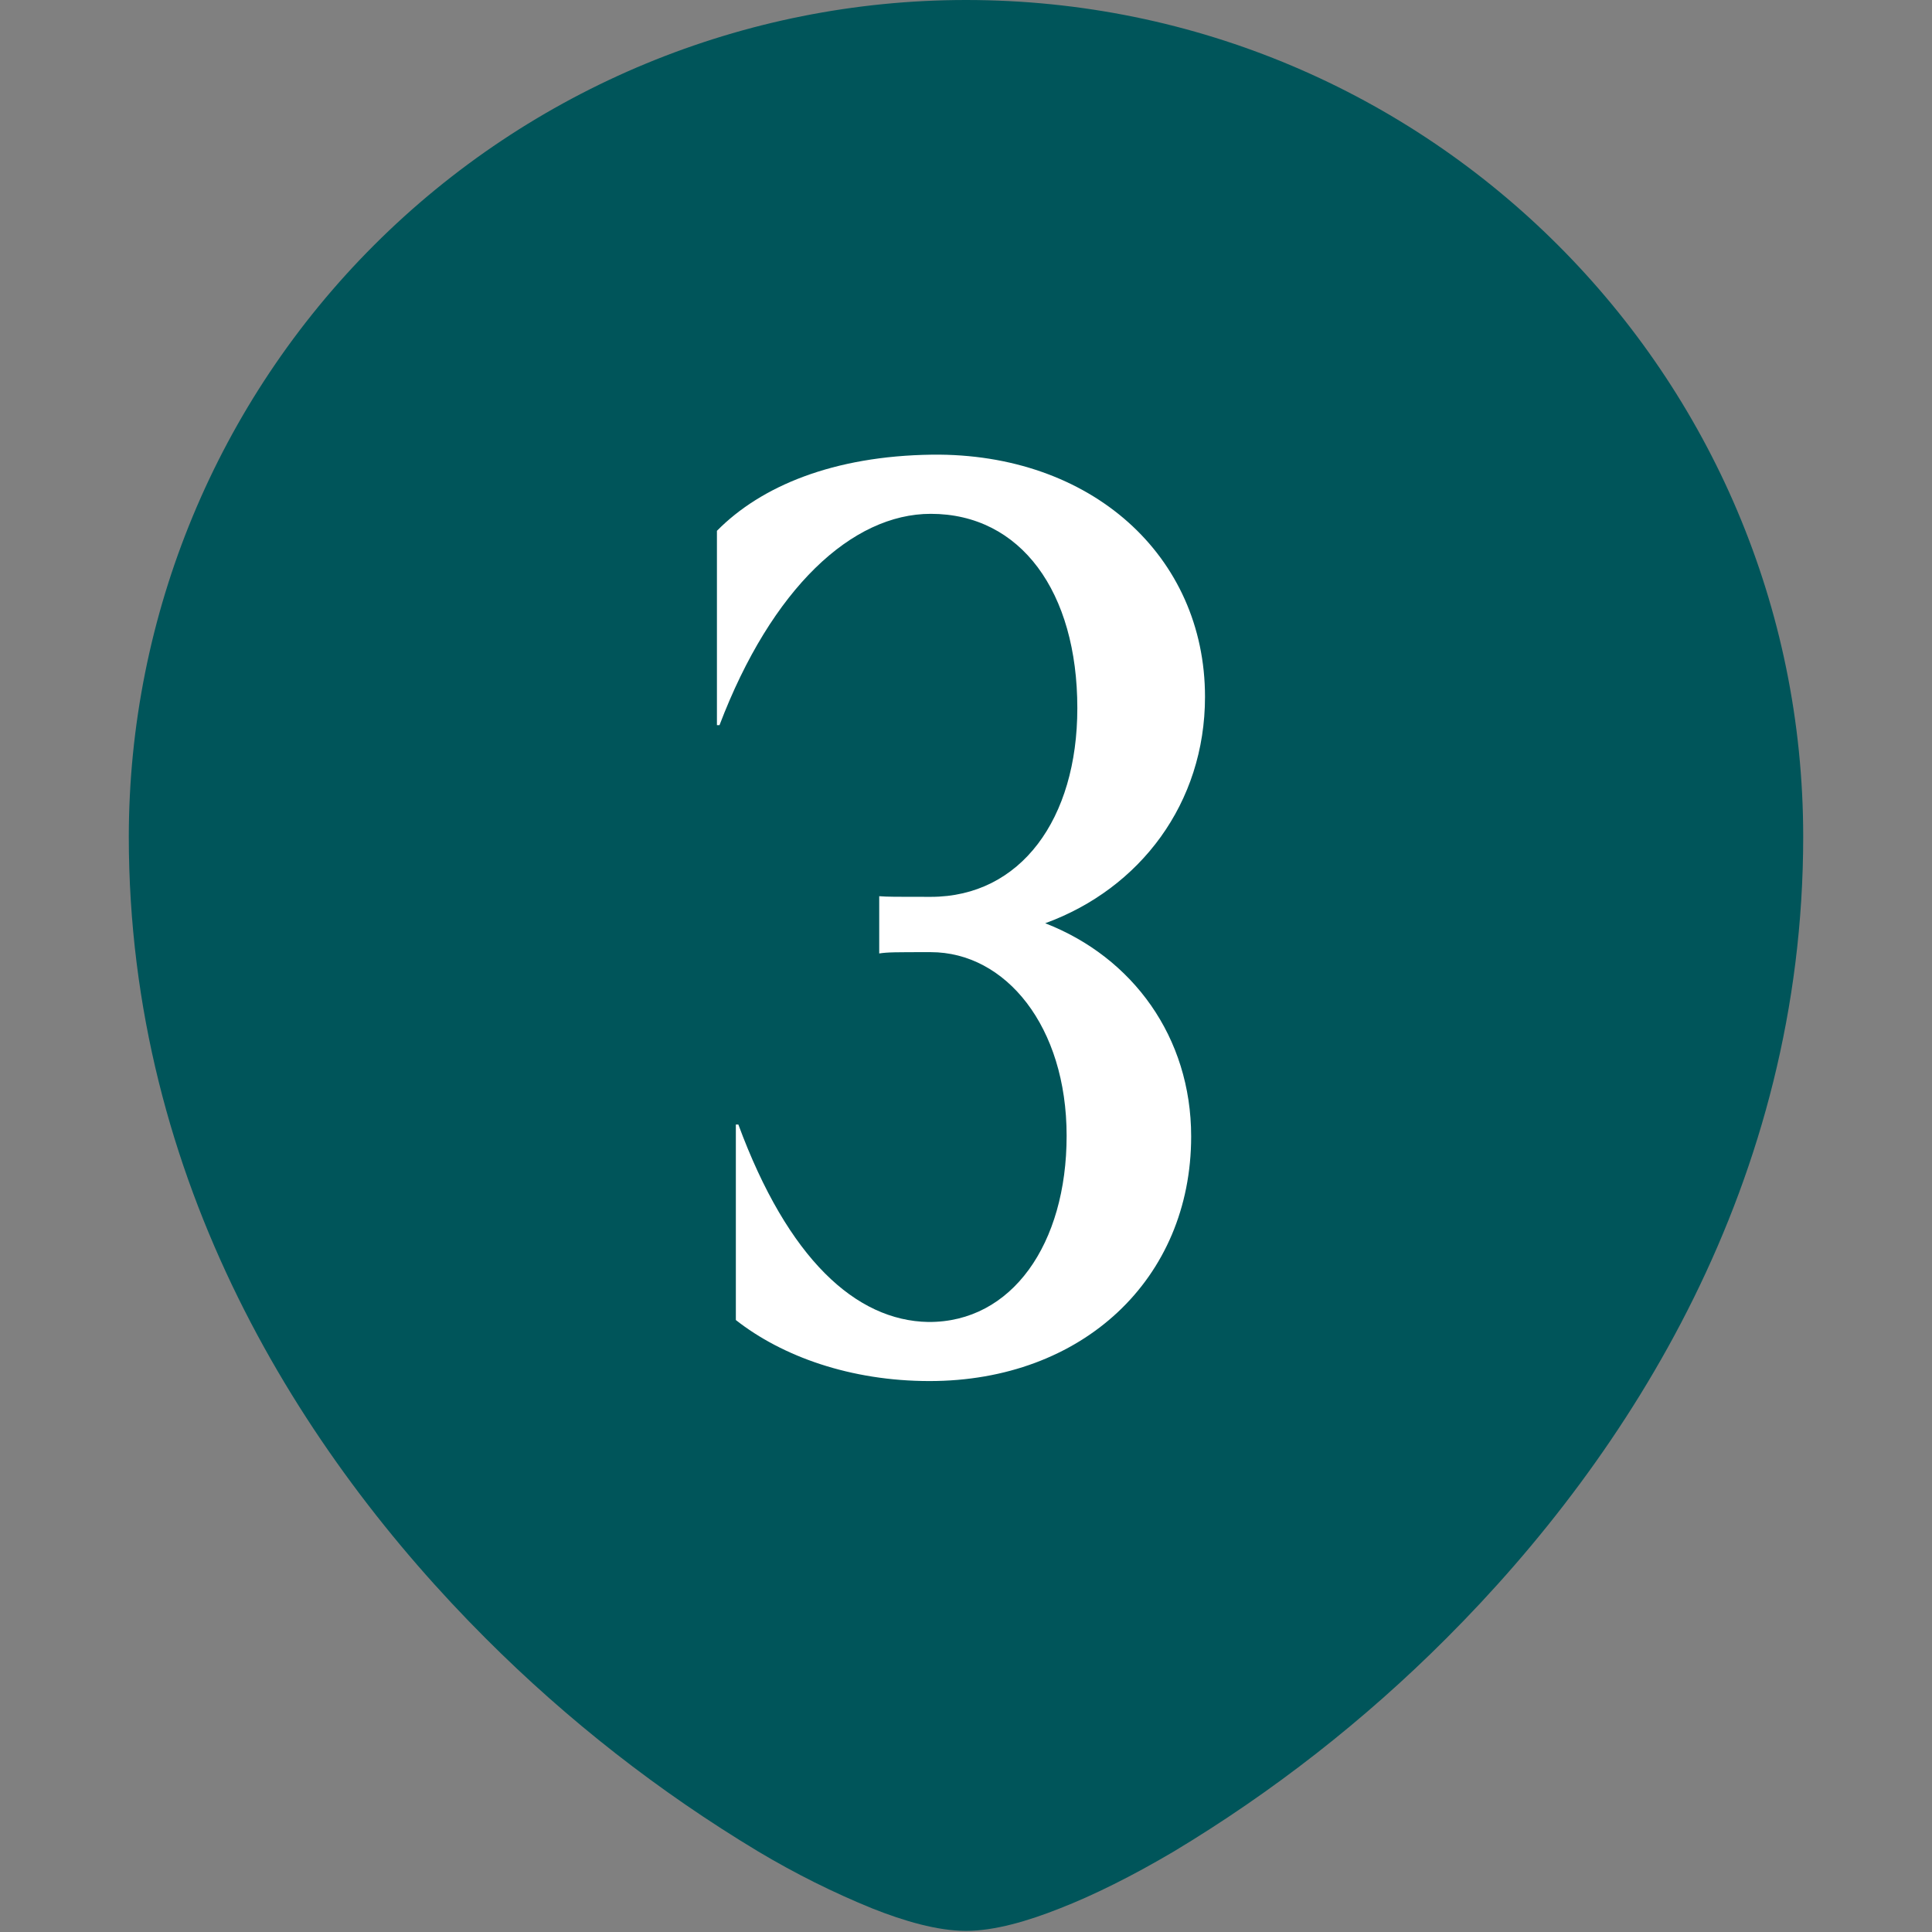 <svg width="24" height="24" viewBox="0 0 24 24" fill="none" xmlns="http://www.w3.org/2000/svg">
<rect x="0" y="0" width="24" height="24" fill="#808080" stroke="none"/>
<g clip-path="url(#clip0_1743_86)">
<path fill-rule="evenodd" clip-rule="evenodd" d="M1.6 10.394C1.602 7.636 2.698 4.993 4.648 3.044C6.599 1.095 9.243 -5.22062e-07 12 0C17.742 0 22.4 4.654 22.4 10.394C22.4 14.672 20.259 18.062 17.965 20.354C16.949 21.371 15.813 22.259 14.581 23C14.066 23.304 13.584 23.544 13.165 23.707C12.77 23.864 12.355 23.986 12 23.986C11.645 23.986 11.23 23.864 10.835 23.707C10.346 23.508 9.873 23.271 9.419 23C8.187 22.259 7.051 21.371 6.035 20.354C3.741 18.062 1.6 14.672 1.6 10.394Z" fill="#00555A"/>
<path d="M11.547 17.156C10.57 17.156 9.719 16.852 9.141 16.398V13.969H9.172C9.789 15.641 10.633 16.406 11.531 16.422C12.57 16.43 13.25 15.453 13.25 14.109C13.25 12.75 12.492 11.828 11.562 11.828C11.117 11.828 11.031 11.828 10.922 11.844V11.133C11.031 11.141 11.117 11.141 11.562 11.141C12.68 11.141 13.383 10.172 13.383 8.797C13.383 7.352 12.68 6.383 11.562 6.383C10.586 6.383 9.586 7.305 8.938 9.008H8.906V6.594C9.453 6.039 10.352 5.664 11.578 5.648C13.555 5.625 14.969 6.906 14.969 8.656C14.969 9.977 14.164 11.039 12.984 11.469C14.07 11.891 14.797 12.883 14.797 14.117C14.797 15.891 13.445 17.156 11.547 17.156Z" fill="white"/>
</g>
<defs>
<clipPath id="clip0_1743_86">
<rect width="24" height="24" fill="white"/>
</clipPath>
</defs>
</svg>
